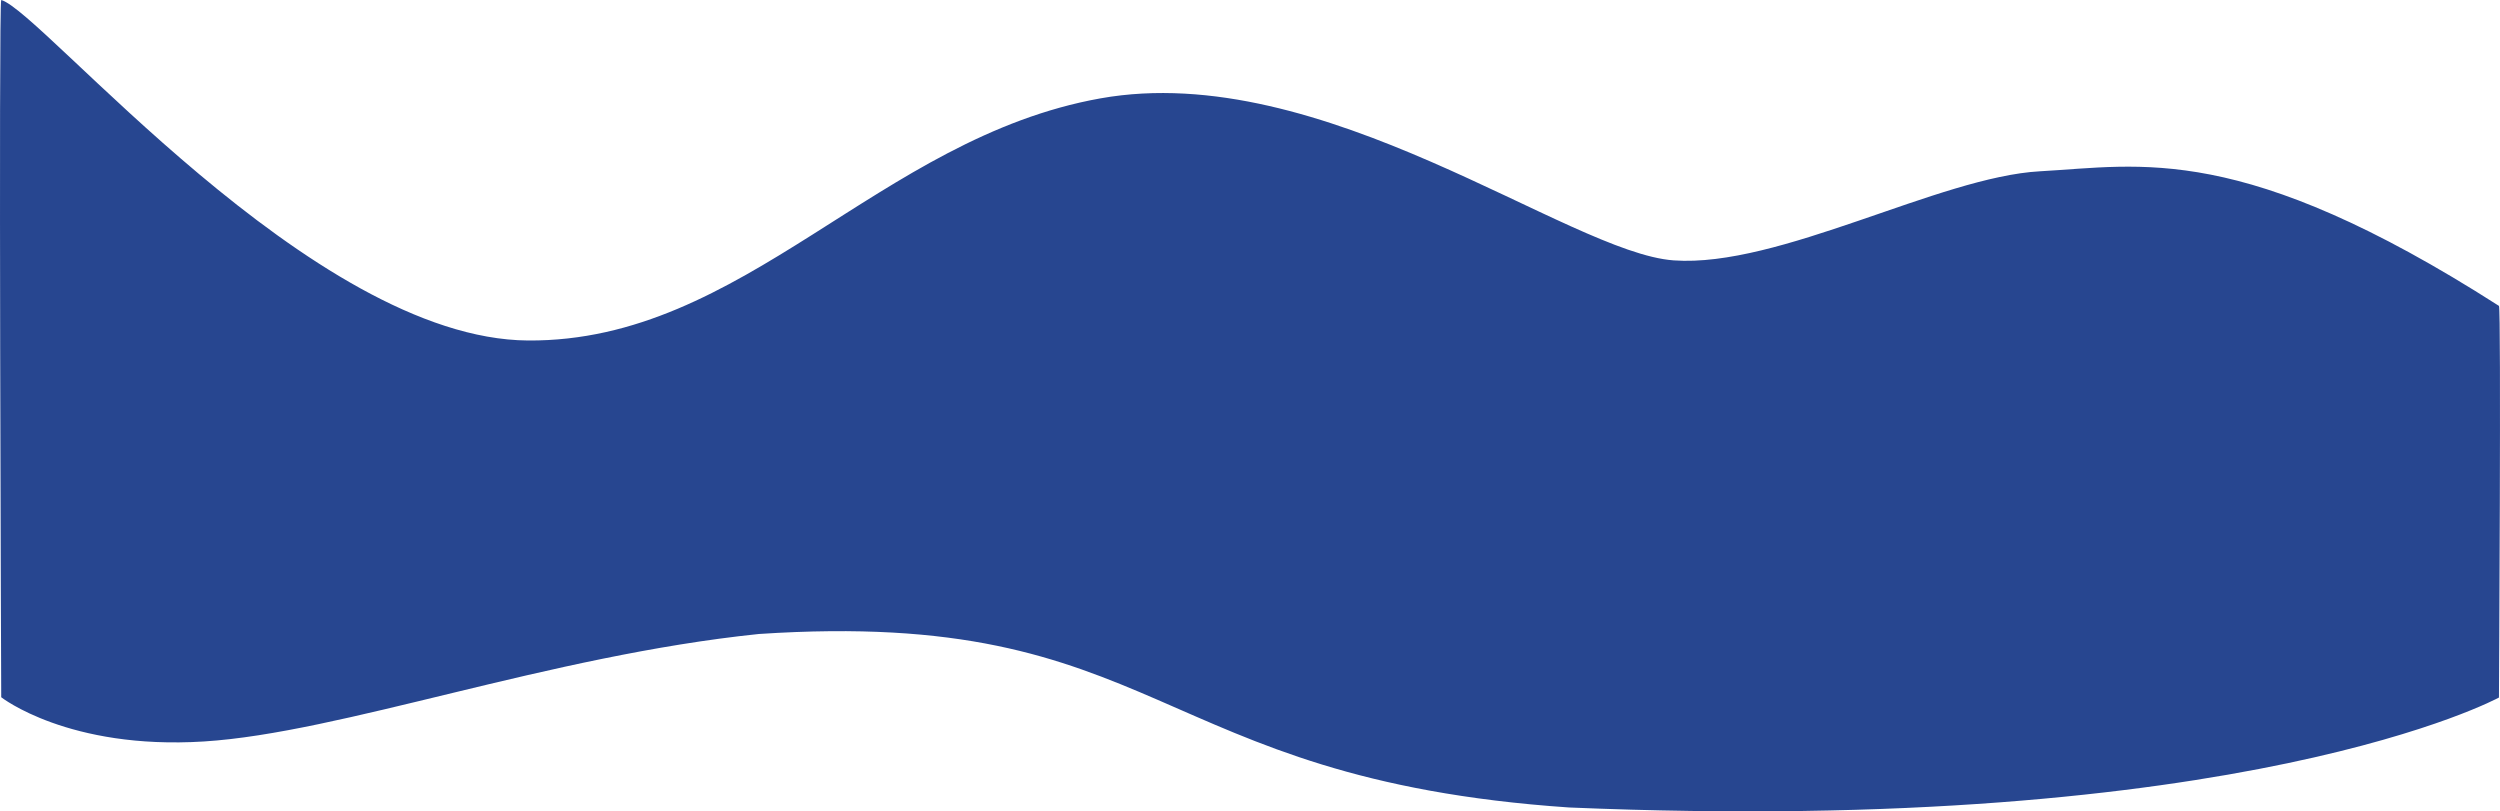 <svg xmlns="http://www.w3.org/2000/svg" width="1921.698" height="623.685" viewBox="0 0 1921.698 623.685">
  <path id="Tracé_65" data-name="Tracé 65" d="M134.064,472.215c-2.141,1.583-.012,535.96-.012,535.96s51.641,40.551,155.765,34c105.319-6.628,264.552-65.846,426.6-82.62,310.7-20.622,299.707,111.358,622.782,133.355,519.669,22,714.8-84.51,714.8-84.51s1.81-299.422,0-301.049c-198.308-126.9-275.257-107.7-352.705-103.475s-200.7,74.269-281.633,68.495S1149.585,517.333,979,547.826s-273.758,187.2-439.933,186.125S165.764,481.2,134.064,472.215Z" transform="translate(-133.11 -472.215)" fill="#274690"/>
</svg>
